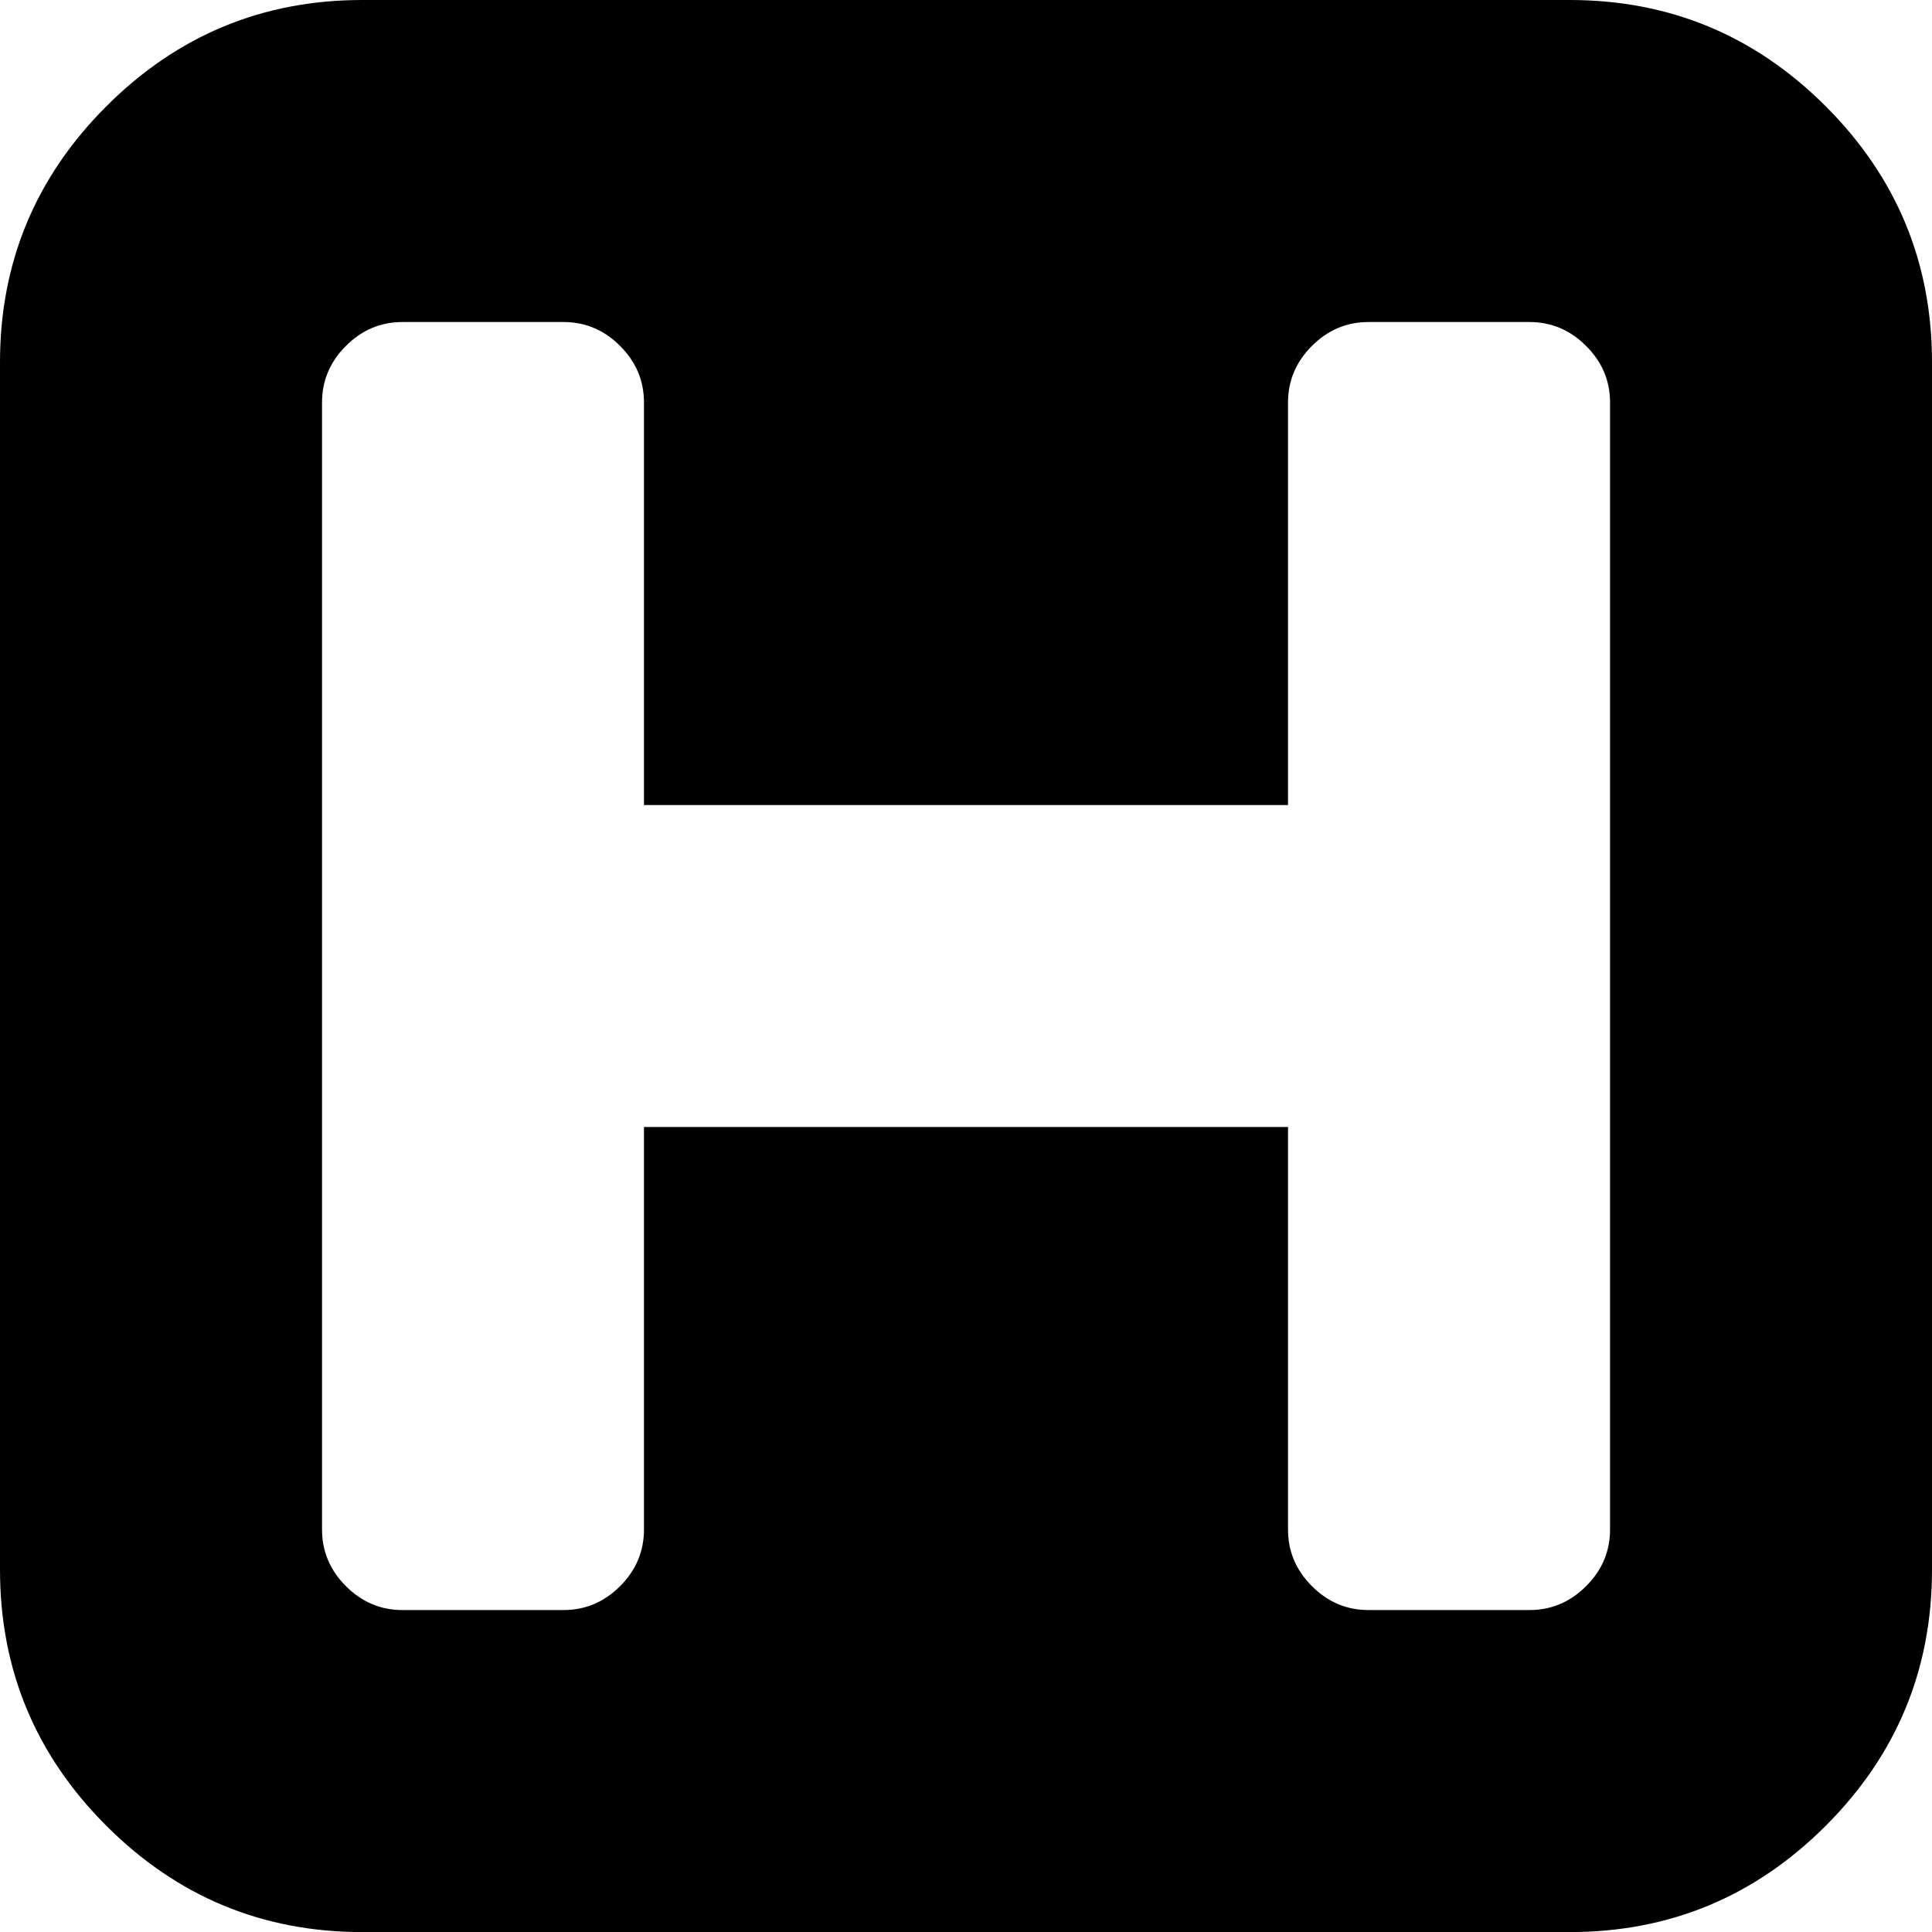<svg width="25.714" height="25.714" viewBox="0 -49.286 25.714 25.714" xmlns="http://www.w3.org/2000/svg"><path d="M21.429 -28.929L21.429 -43.929C21.429 -44.219 21.323 -44.47 21.11 -44.682C20.898 -44.894 20.647 -45 20.357 -45L18.214 -45C17.924 -45 17.673 -44.894 17.461 -44.682C17.249 -44.47 17.143 -44.219 17.143 -43.929L17.143 -38.571L8.571 -38.571L8.571 -43.929C8.571 -44.219 8.465 -44.47 8.253 -44.682C8.041 -44.894 7.79 -45 7.5 -45L5.357 -45C5.067 -45 4.816 -44.894 4.604 -44.682C4.392 -44.47 4.286 -44.219 4.286 -43.929L4.286 -28.929C4.286 -28.638 4.392 -28.387 4.604 -28.175C4.816 -27.963 5.067 -27.857 5.357 -27.857L7.5 -27.857C7.79 -27.857 8.041 -27.963 8.253 -28.175C8.465 -28.387 8.571 -28.638 8.571 -28.929L8.571 -34.286L17.143 -34.286L17.143 -28.929C17.143 -28.638 17.249 -28.387 17.461 -28.175C17.673 -27.963 17.924 -27.857 18.214 -27.857L20.357 -27.857C20.647 -27.857 20.898 -27.963 21.11 -28.175C21.323 -28.387 21.429 -28.638 21.429 -28.929ZM25.714 -44.464L25.714 -28.393C25.714 -27.065 25.243 -25.929 24.3 -24.986C23.357 -24.043 22.221 -23.571 20.893 -23.571L4.821 -23.571C3.493 -23.571 2.358 -24.043 1.415 -24.986C0.472 -25.929 0 -27.065 0 -28.393L0 -44.464C0 -45.792 0.472 -46.928 1.415 -47.871C2.358 -48.814 3.493 -49.286 4.821 -49.286L20.893 -49.286C22.221 -49.286 23.357 -48.814 24.3 -47.871C25.243 -46.928 25.714 -45.792 25.714 -44.464ZM25.714 -44.464"></path></svg>